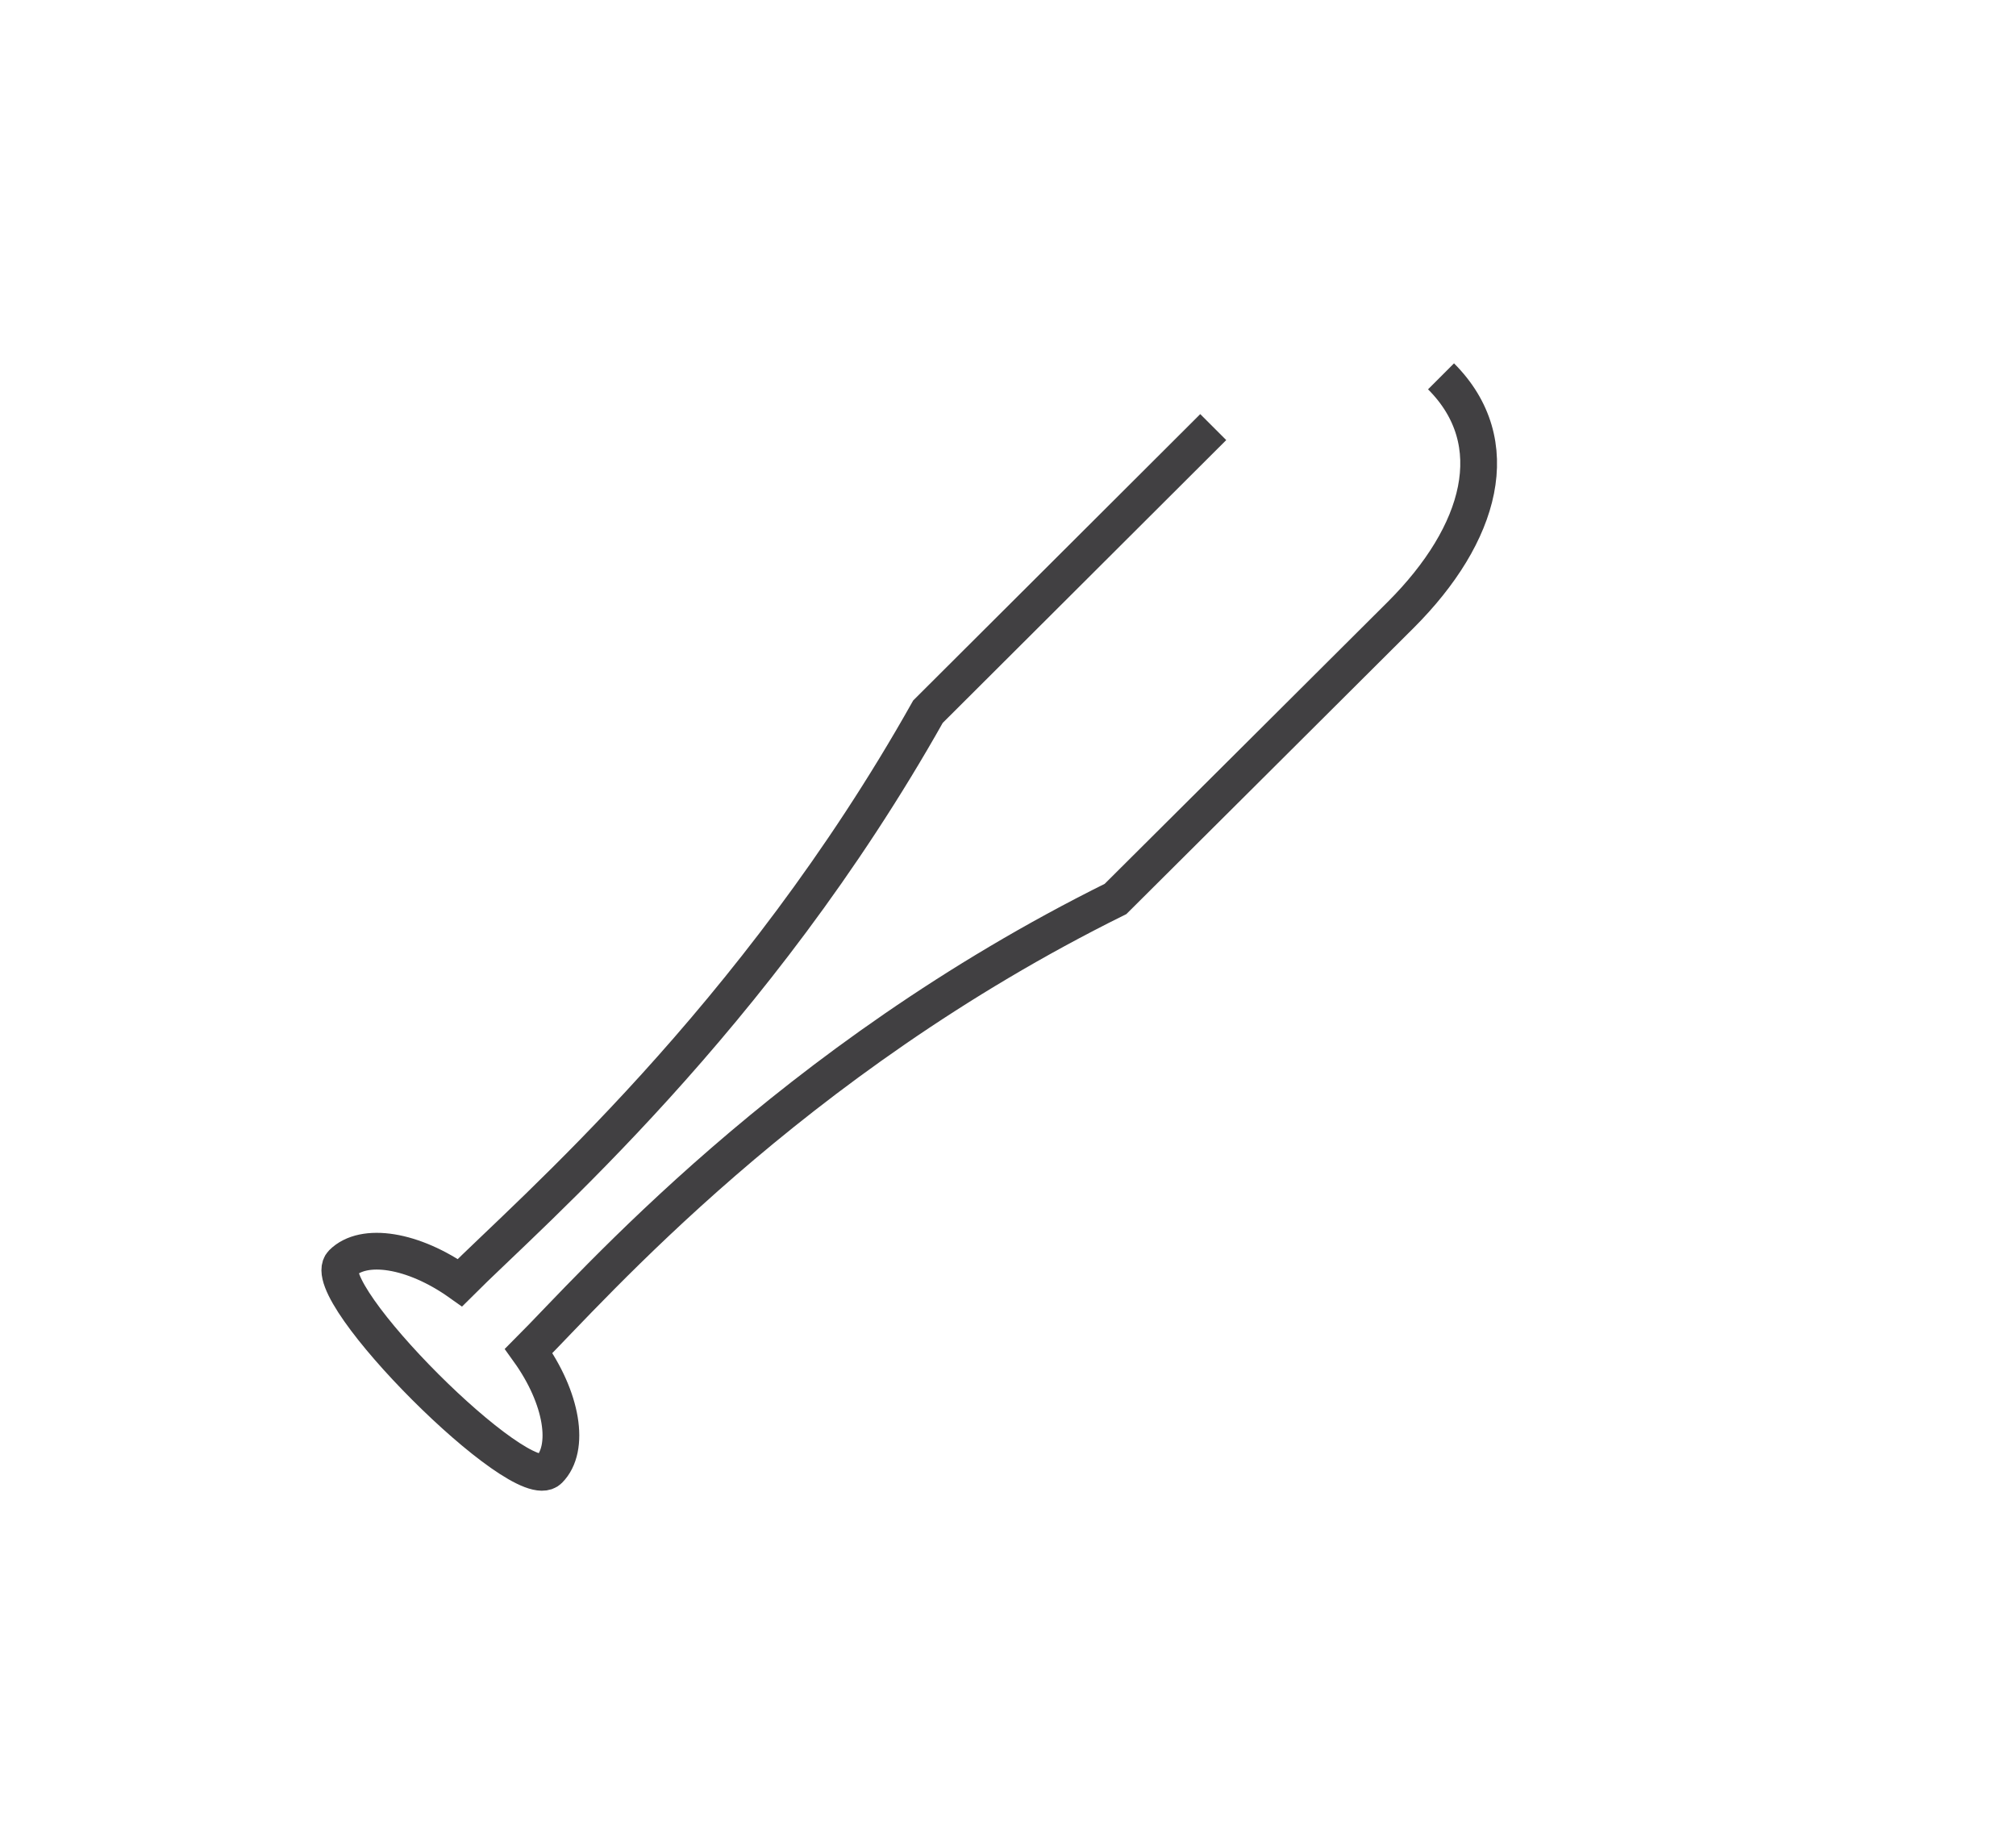 <?xml version="1.0" encoding="utf-8"?>
<!-- Generator: Adobe Illustrator 15.0.0, SVG Export Plug-In . SVG Version: 6.00 Build 0)  -->
<!DOCTYPE svg PUBLIC "-//W3C//DTD SVG 1.0//EN" "http://www.w3.org/TR/2001/REC-SVG-20010904/DTD/svg10.dtd">
<svg version="1.0" id="Layer_1" xmlns="http://www.w3.org/2000/svg" xmlns:xlink="http://www.w3.org/1999/xlink" x="0px" y="0px"
	 width="109.753px" height="99.815px" viewBox="0 0 109.753 99.815" enable-background="new 0 0 109.753 99.815"
	 xml:space="preserve">
<path fill="none" stroke="#414042" stroke-width="2" stroke-miterlimit="10" d="M78.451,20.485
	c3.594,3.594,2.206,8.586-2.185,12.976C74.121,35.607,60.73,48.934,60.73,48.934c-17.789,8.811-28.459,21.113-31.948,24.603
	c1.841,2.565,2.275,5.303,1.104,6.475c-1.478,1.479-12.73-9.775-11.254-11.254c1.161-1.161,3.864-0.746,6.409,1.061
	c3.849-3.85,16.032-14.288,25.479-31.081c0,0,13.385-13.344,15.53-15.49"/>
</svg>

